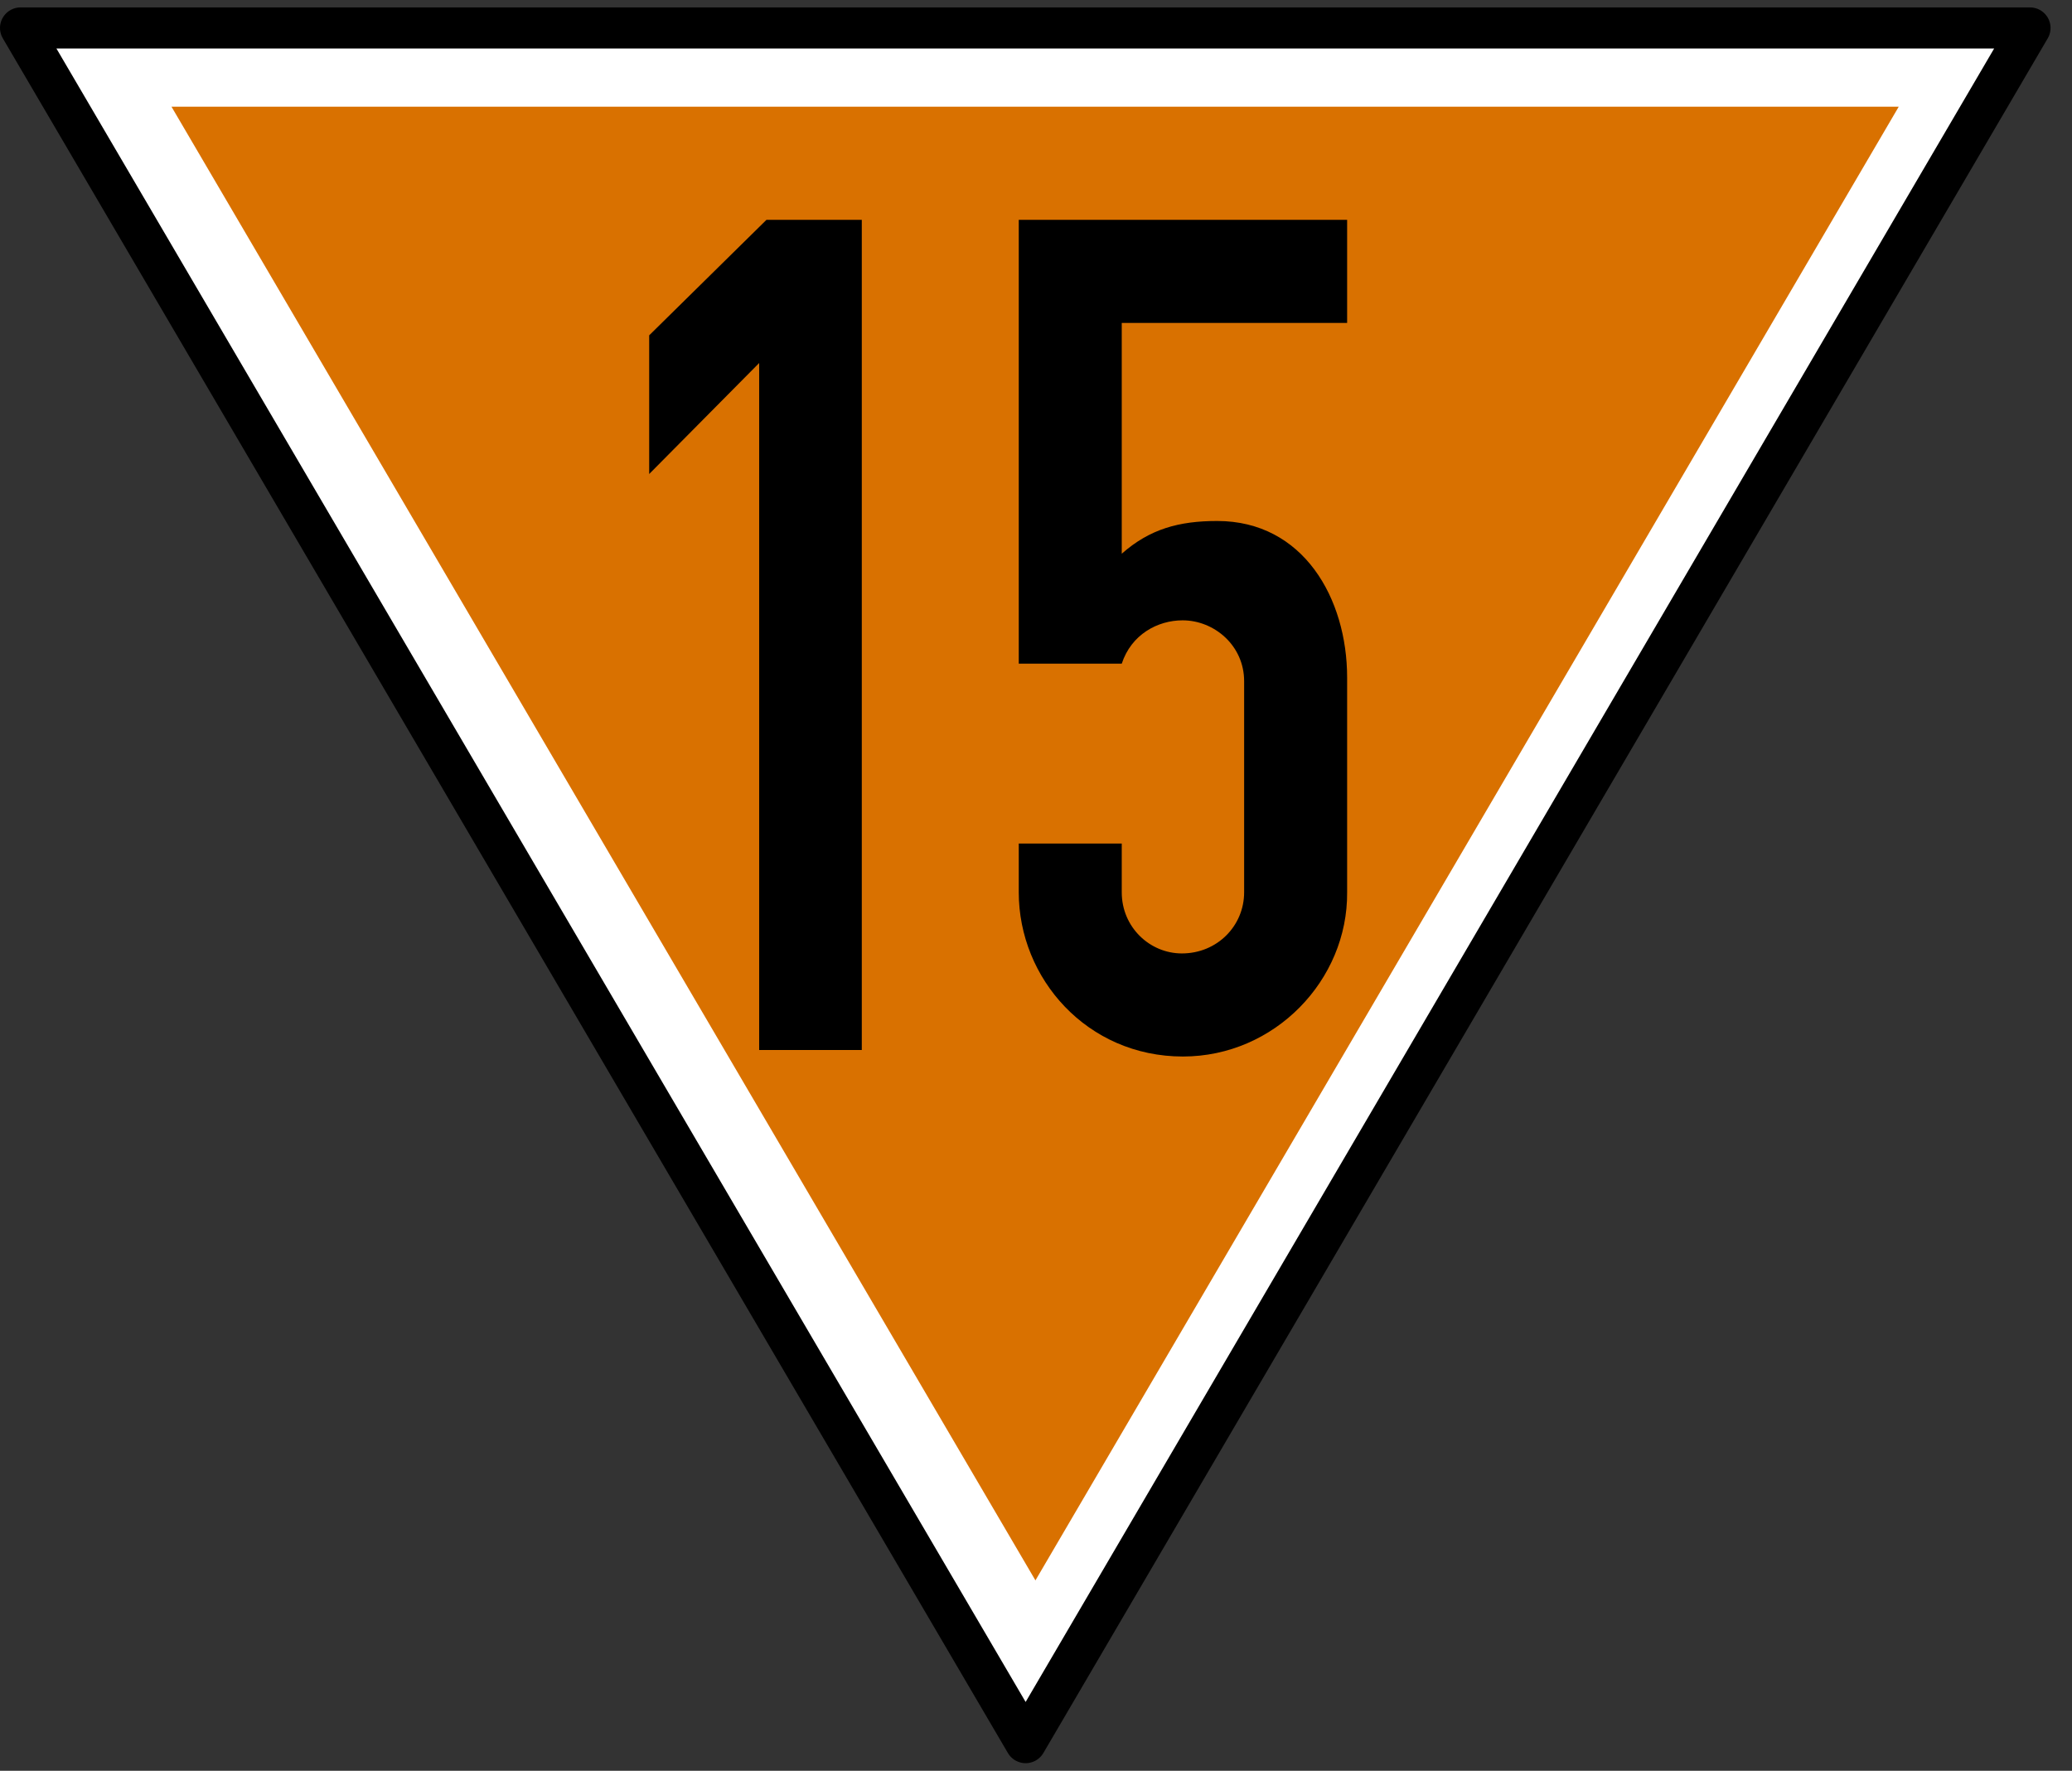 <?xml version="1.0" encoding="UTF-8"?>
<svg xmlns="http://www.w3.org/2000/svg" xmlns:xlink="http://www.w3.org/1999/xlink" width="22.23" height="19" viewBox="0 0 22.23 19">
<rect x="0" y="0" width="22.23" height="19" fill="#333333" stroke="none"/>
<path fill-rule="nonzero" fill="rgb(100%, 100%, 100%)" fill-opacity="1" stroke-width="9" stroke-linecap="round" stroke-linejoin="round" stroke="rgb(0%, 0%, 0%)" stroke-opacity="1" stroke-miterlimit="4" d="M 4.501 -205.284 L 224.567 170.179 L 444.476 -205.284 Z M 4.501 -205.284 " transform="matrix(0.049, 0, 0, 0.049, 0, 10.359)"/>
<path fill-rule="nonzero" fill="rgb(85.098%, 44.314%, 0%)" fill-opacity="1" d="M 1.84 1.145 L 11.109 16.957 L 20.371 1.145 Z M 1.84 1.145 "/>
<path fill-rule="nonzero" fill="rgb(0%, 0%, 0%)" fill-opacity="1" d="M 8.223 2.359 L 6.965 3.598 L 6.965 5.086 L 8.145 3.895 L 8.145 11.266 L 9.246 11.266 L 9.246 2.359 Z M 8.223 2.359 "/>
<path fill-rule="nonzero" fill="rgb(0%, 0%, 0%)" fill-opacity="1" d="M 14.453 7.27 L 14.453 9.574 C 14.461 10.516 13.676 11.336 12.691 11.336 C 11.664 11.336 10.93 10.5 10.93 9.574 L 10.93 9.051 L 12.035 9.051 L 12.035 9.574 C 12.035 9.949 12.336 10.23 12.68 10.23 C 13.059 10.23 13.348 9.934 13.348 9.574 L 13.348 7.309 C 13.348 6.926 13.027 6.656 12.688 6.656 C 12.418 6.656 12.137 6.809 12.035 7.121 L 10.93 7.121 L 10.93 2.359 L 14.453 2.359 L 14.453 3.465 L 12.035 3.465 L 12.035 5.941 C 12.336 5.676 12.648 5.59 13.059 5.59 C 13.984 5.59 14.453 6.422 14.453 7.27 Z M 14.453 7.27 "/>
</svg>
